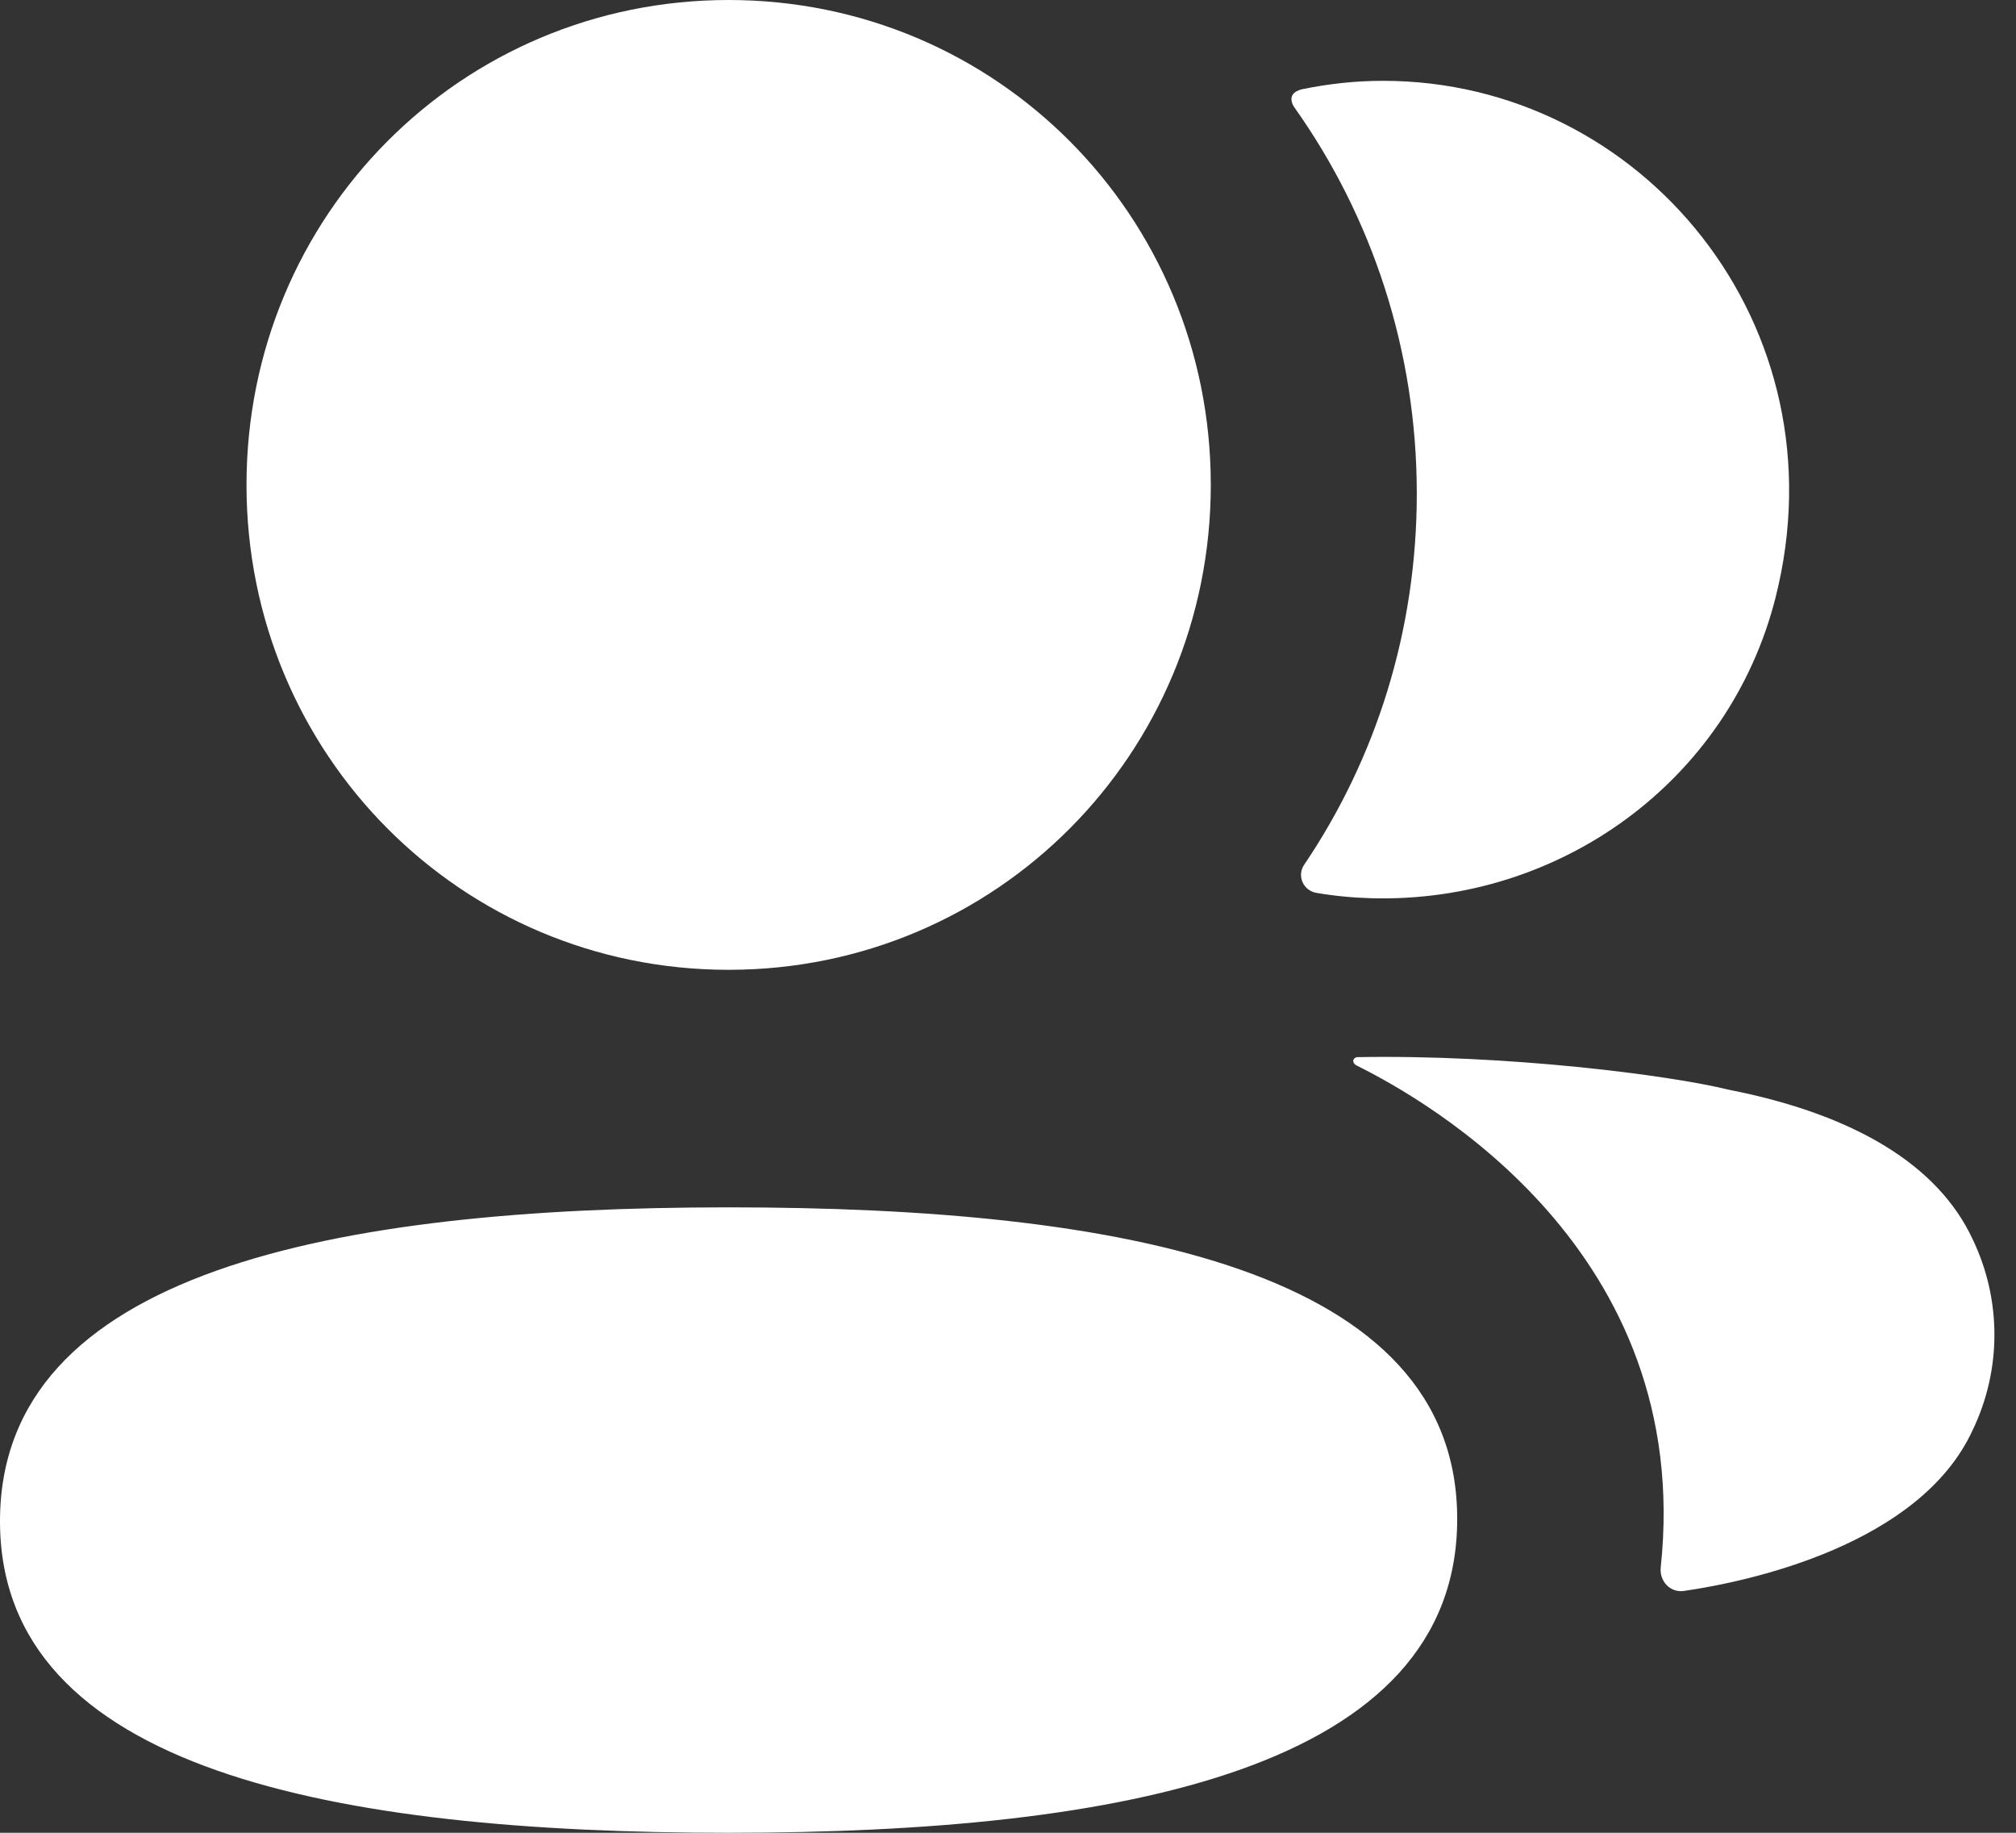 <svg width="22" height="20" viewBox="0 0 22 20" fill="none" xmlns="http://www.w3.org/2000/svg">
<rect x="0" y="0" width="22" height="20" fill="#333333" stroke="none"/>
<path d="M7.951 13.175C12.24 13.175 15.902 13.854 15.902 16.575C15.902 19.295 12.264 20 7.951 20C3.662 20 0 19.32 0 16.6C0 13.879 3.639 13.175 7.951 13.175ZM14.809 11.536C16.448 11.506 18.211 11.731 18.863 11.891C20.243 12.162 21.15 12.716 21.526 13.521C21.844 14.182 21.844 14.948 21.526 15.608C20.951 16.856 19.097 17.257 18.376 17.361C18.227 17.383 18.107 17.254 18.123 17.104C18.491 13.645 15.562 12.004 14.804 11.627C14.772 11.61 14.765 11.585 14.768 11.569C14.771 11.557 14.784 11.54 14.809 11.536ZM7.951 0C10.871 0 13.213 2.353 13.213 5.291C13.213 8.228 10.871 10.583 7.951 10.583C5.031 10.583 2.69 8.228 2.69 5.291C2.69 2.353 5.031 0 7.951 0ZM15.094 0.882C17.915 0.882 20.13 3.552 19.375 6.525C18.866 8.526 17.023 9.856 14.969 9.802C14.763 9.796 14.56 9.777 14.364 9.743C14.222 9.718 14.151 9.557 14.231 9.438C15.015 8.279 15.461 6.884 15.461 5.387C15.461 3.824 14.973 2.367 14.126 1.173C14.099 1.136 14.079 1.078 14.106 1.035C14.128 1.001 14.17 0.983 14.209 0.974C14.494 0.915 14.787 0.882 15.094 0.882Z" fill="white"/>
</svg>
